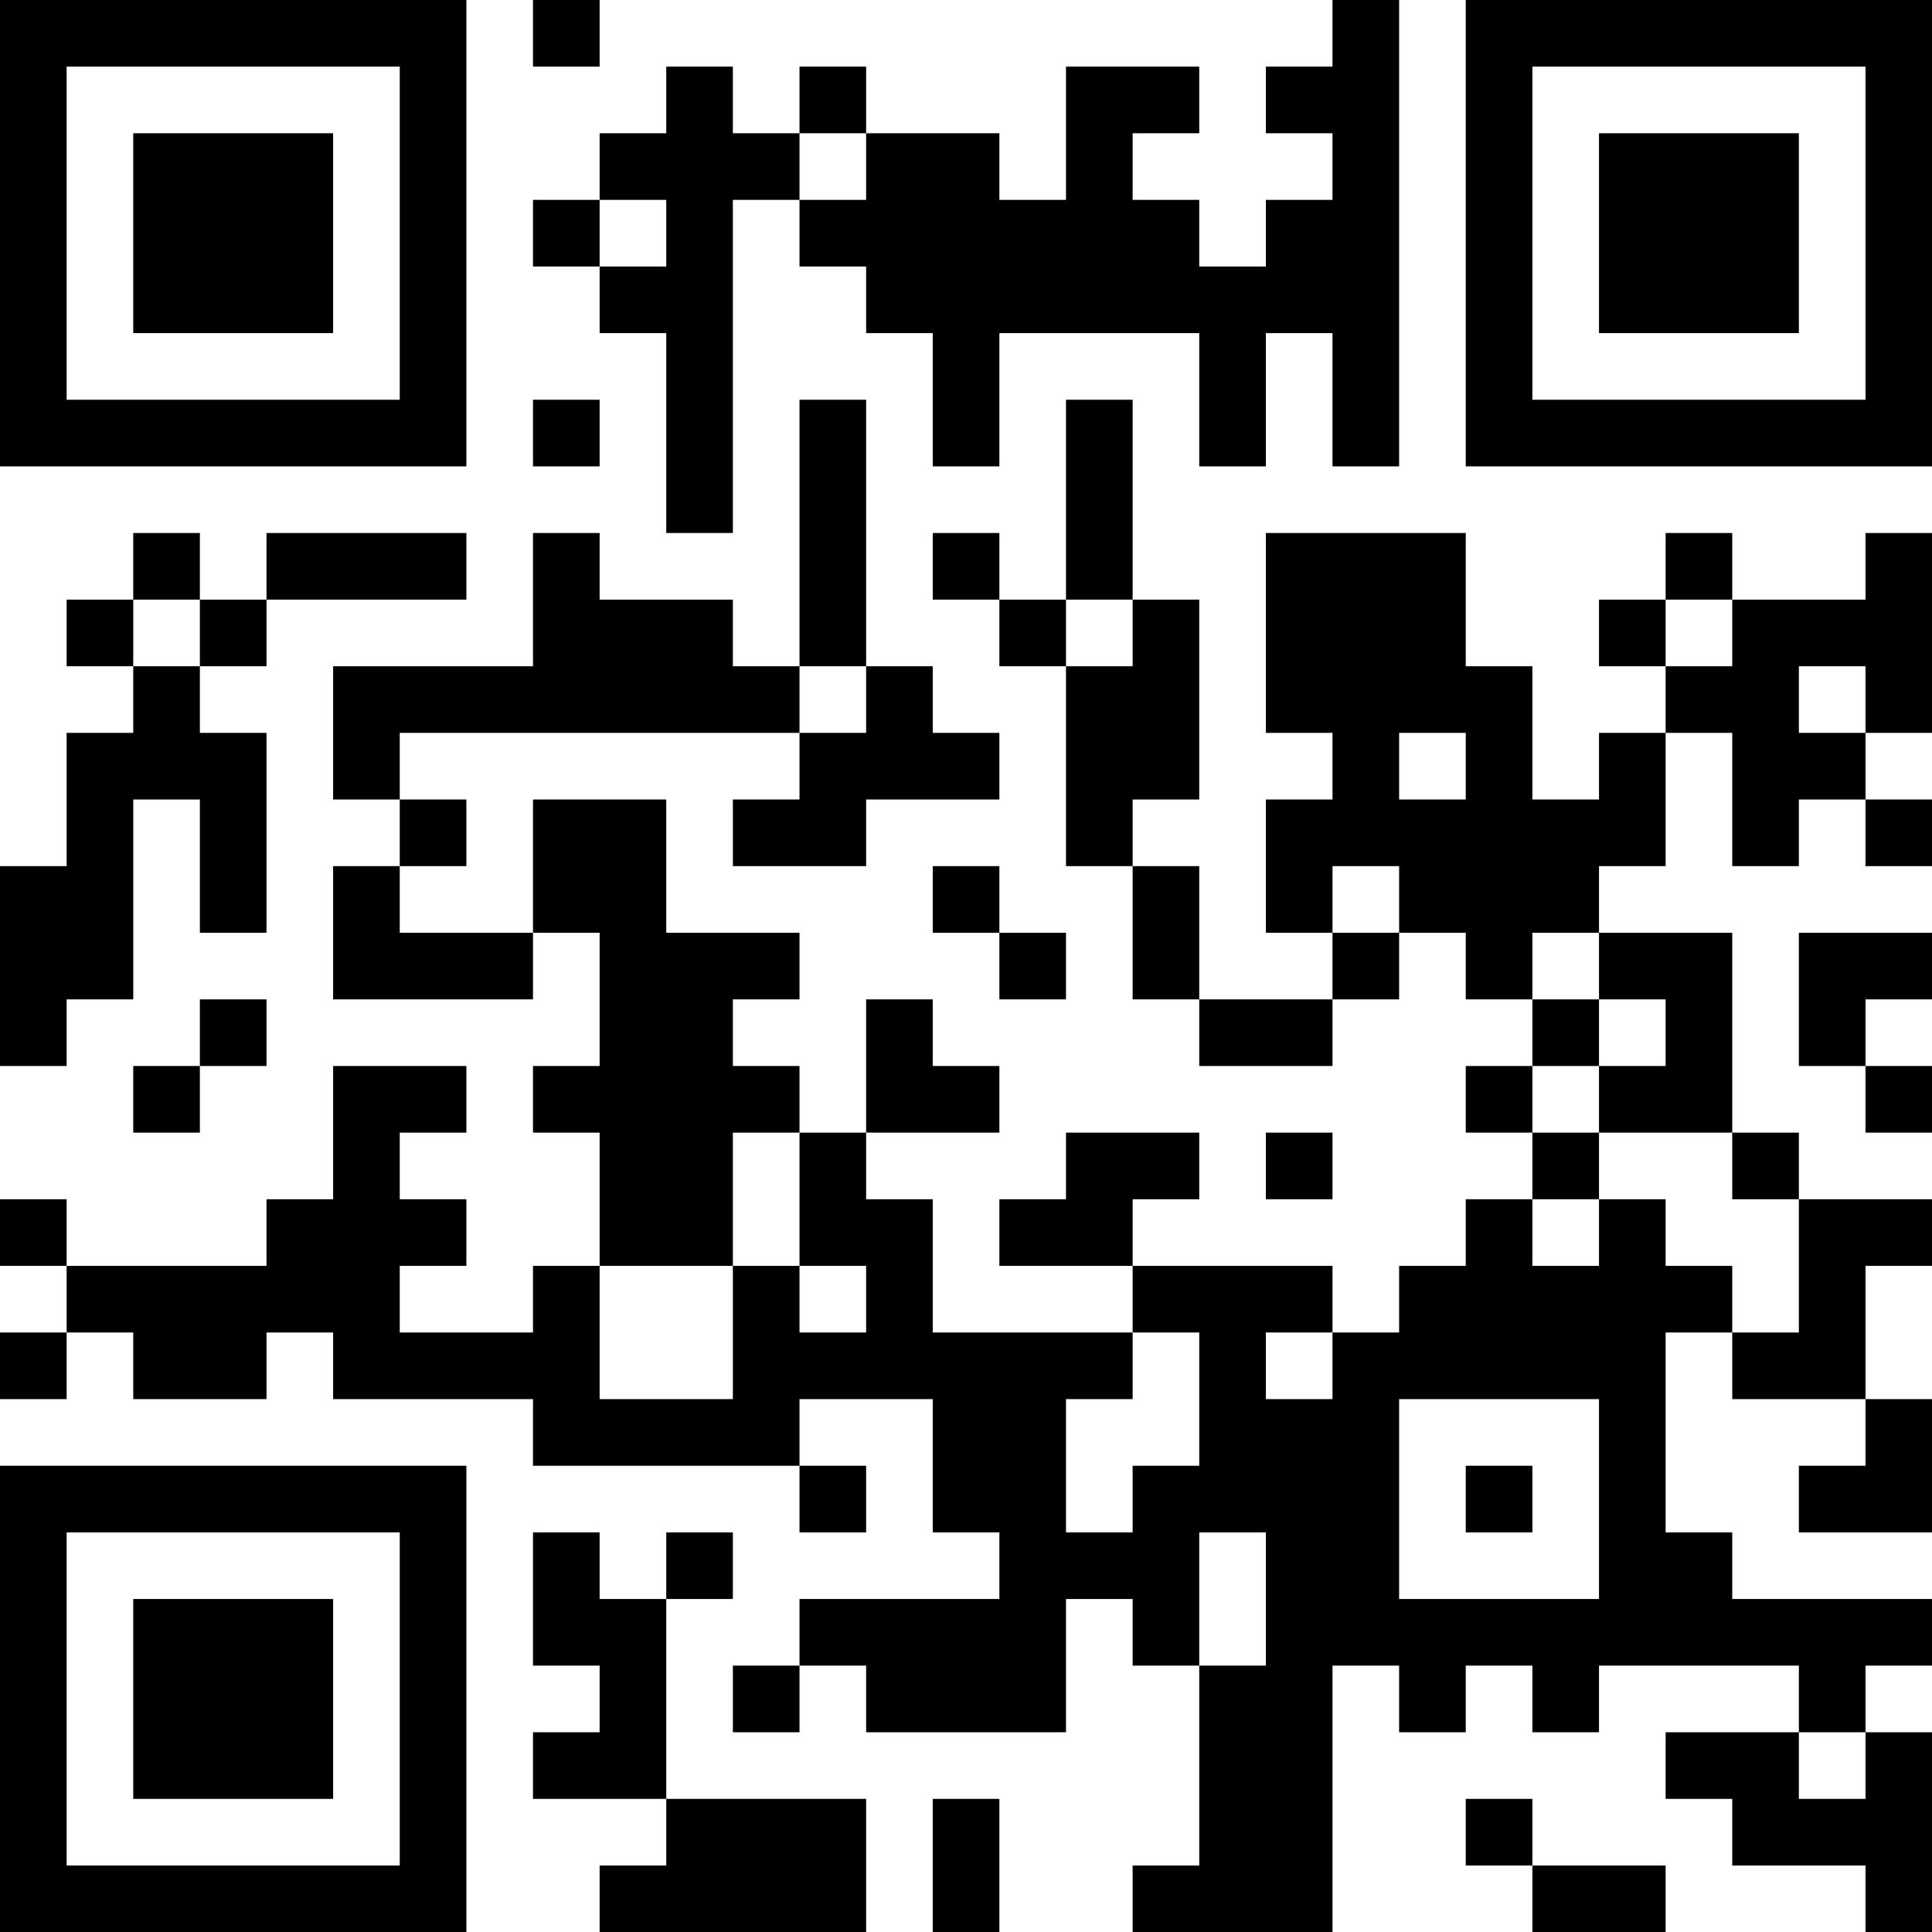<?xml version="1.0" encoding="UTF-8"?>
<svg xmlns="http://www.w3.org/2000/svg" version="1.1" width="200" height="200" viewBox="0 0 200 200"><rect x="0" y="0" width="200" height="200" fill="#ffffff"/><g transform="scale(6.897)"><g transform="translate(0,0)"><path fill-rule="evenodd" d="M8 0L8 1L9 1L9 0ZM20 0L20 1L19 1L19 2L20 2L20 3L19 3L19 4L18 4L18 3L17 3L17 2L18 2L18 1L16 1L16 3L15 3L15 2L13 2L13 1L12 1L12 2L11 2L11 1L10 1L10 2L9 2L9 3L8 3L8 4L9 4L9 5L10 5L10 8L11 8L11 3L12 3L12 4L13 4L13 5L14 5L14 7L15 7L15 5L18 5L18 7L19 7L19 5L20 5L20 7L21 7L21 0ZM12 2L12 3L13 3L13 2ZM9 3L9 4L10 4L10 3ZM8 6L8 7L9 7L9 6ZM12 6L12 10L11 10L11 9L9 9L9 8L8 8L8 10L5 10L5 12L6 12L6 13L5 13L5 15L8 15L8 14L9 14L9 16L8 16L8 17L9 17L9 19L8 19L8 20L6 20L6 19L7 19L7 18L6 18L6 17L7 17L7 16L5 16L5 18L4 18L4 19L1 19L1 18L0 18L0 19L1 19L1 20L0 20L0 21L1 21L1 20L2 20L2 21L4 21L4 20L5 20L5 21L8 21L8 22L12 22L12 23L13 23L13 22L12 22L12 21L14 21L14 23L15 23L15 24L12 24L12 25L11 25L11 26L12 26L12 25L13 25L13 26L16 26L16 24L17 24L17 25L18 25L18 28L17 28L17 29L20 29L20 25L21 25L21 26L22 26L22 25L23 25L23 26L24 26L24 25L27 25L27 26L25 26L25 27L26 27L26 28L28 28L28 29L29 29L29 26L28 26L28 25L29 25L29 24L26 24L26 23L25 23L25 20L26 20L26 21L28 21L28 22L27 22L27 23L29 23L29 21L28 21L28 19L29 19L29 18L27 18L27 17L26 17L26 14L24 14L24 13L25 13L25 11L26 11L26 13L27 13L27 12L28 12L28 13L29 13L29 12L28 12L28 11L29 11L29 8L28 8L28 9L26 9L26 8L25 8L25 9L24 9L24 10L25 10L25 11L24 11L24 12L23 12L23 10L22 10L22 8L19 8L19 11L20 11L20 12L19 12L19 14L20 14L20 15L18 15L18 13L17 13L17 12L18 12L18 9L17 9L17 6L16 6L16 9L15 9L15 8L14 8L14 9L15 9L15 10L16 10L16 13L17 13L17 15L18 15L18 16L20 16L20 15L21 15L21 14L22 14L22 15L23 15L23 16L22 16L22 17L23 17L23 18L22 18L22 19L21 19L21 20L20 20L20 19L17 19L17 18L18 18L18 17L16 17L16 18L15 18L15 19L17 19L17 20L14 20L14 18L13 18L13 17L15 17L15 16L14 16L14 15L13 15L13 17L12 17L12 16L11 16L11 15L12 15L12 14L10 14L10 12L8 12L8 14L6 14L6 13L7 13L7 12L6 12L6 11L12 11L12 12L11 12L11 13L13 13L13 12L15 12L15 11L14 11L14 10L13 10L13 6ZM2 8L2 9L1 9L1 10L2 10L2 11L1 11L1 13L0 13L0 16L1 16L1 15L2 15L2 12L3 12L3 14L4 14L4 11L3 11L3 10L4 10L4 9L7 9L7 8L4 8L4 9L3 9L3 8ZM2 9L2 10L3 10L3 9ZM16 9L16 10L17 10L17 9ZM25 9L25 10L26 10L26 9ZM12 10L12 11L13 11L13 10ZM27 10L27 11L28 11L28 10ZM21 11L21 12L22 12L22 11ZM14 13L14 14L15 14L15 15L16 15L16 14L15 14L15 13ZM20 13L20 14L21 14L21 13ZM23 14L23 15L24 15L24 16L23 16L23 17L24 17L24 18L23 18L23 19L24 19L24 18L25 18L25 19L26 19L26 20L27 20L27 18L26 18L26 17L24 17L24 16L25 16L25 15L24 15L24 14ZM27 14L27 16L28 16L28 17L29 17L29 16L28 16L28 15L29 15L29 14ZM3 15L3 16L2 16L2 17L3 17L3 16L4 16L4 15ZM11 17L11 19L9 19L9 21L11 21L11 19L12 19L12 20L13 20L13 19L12 19L12 17ZM19 17L19 18L20 18L20 17ZM17 20L17 21L16 21L16 23L17 23L17 22L18 22L18 20ZM19 20L19 21L20 21L20 20ZM21 21L21 24L24 24L24 21ZM22 22L22 23L23 23L23 22ZM8 23L8 25L9 25L9 26L8 26L8 27L10 27L10 28L9 28L9 29L13 29L13 27L10 27L10 24L11 24L11 23L10 23L10 24L9 24L9 23ZM18 23L18 25L19 25L19 23ZM27 26L27 27L28 27L28 26ZM14 27L14 29L15 29L15 27ZM22 27L22 28L23 28L23 29L25 29L25 28L23 28L23 27ZM0 0L0 7L7 7L7 0ZM1 1L1 6L6 6L6 1ZM2 2L2 5L5 5L5 2ZM22 0L22 7L29 7L29 0ZM23 1L23 6L28 6L28 1ZM24 2L24 5L27 5L27 2ZM0 22L0 29L7 29L7 22ZM1 23L1 28L6 28L6 23ZM2 24L2 27L5 27L5 24Z" fill="#000000"/></g></g></svg>
